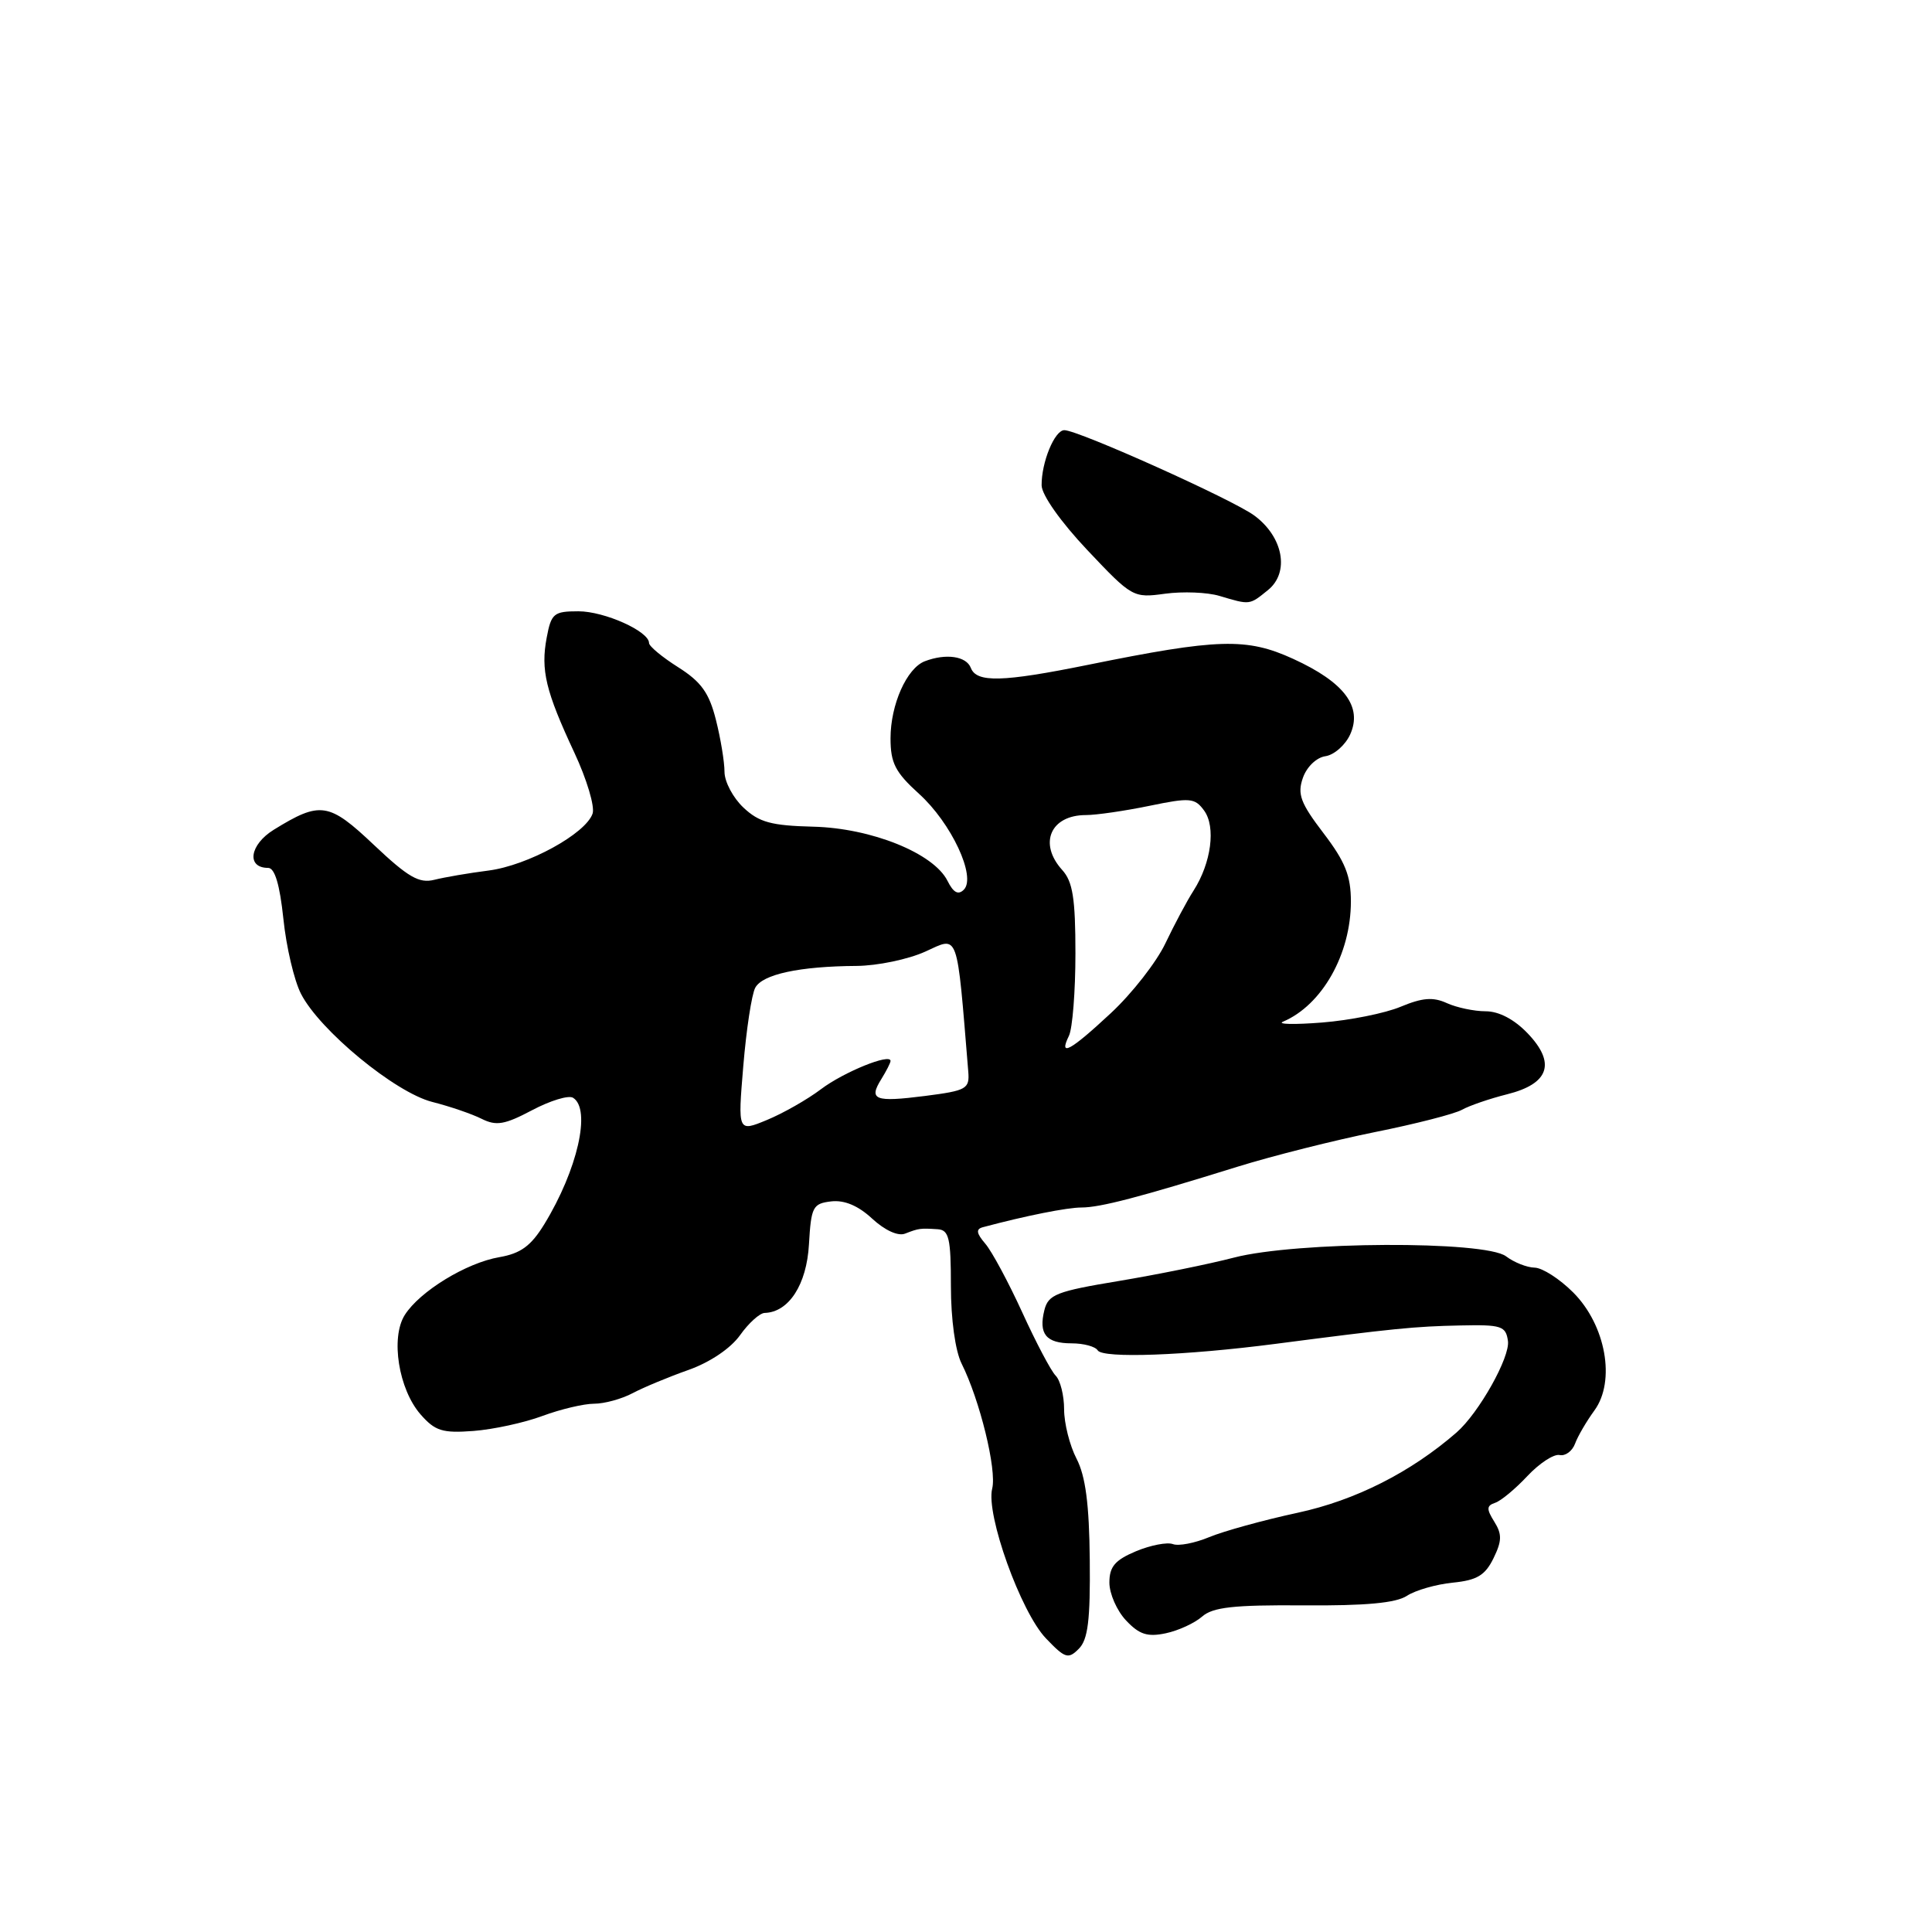 <?xml version="1.0" encoding="UTF-8" standalone="no"?>
<!DOCTYPE svg PUBLIC "-//W3C//DTD SVG 1.1//EN" "http://www.w3.org/Graphics/SVG/1.1/DTD/svg11.dtd" >
<svg xmlns="http://www.w3.org/2000/svg" xmlns:xlink="http://www.w3.org/1999/xlink" version="1.1" viewBox="0 0 256 256">
 <g >
 <path fill="currentColor"
d=" M 144.40 206.70 C 144.33 199.32 143.84 195.59 142.65 193.29 C 141.74 191.54 141.00 188.59 141.00 186.75 C 141.00 184.91 140.50 182.90 139.88 182.28 C 139.27 181.67 137.28 177.90 135.46 173.91 C 133.64 169.93 131.44 165.83 130.56 164.80 C 129.37 163.41 129.29 162.86 130.24 162.61 C 135.88 161.10 141.40 160.00 143.30 160.00 C 145.77 160.00 150.96 158.65 164.00 154.59 C 168.68 153.14 176.87 151.08 182.22 150.00 C 187.56 148.93 192.74 147.60 193.72 147.05 C 194.70 146.50 197.39 145.58 199.69 145.00 C 205.28 143.61 206.20 140.86 202.41 136.91 C 200.65 135.07 198.61 134.00 196.86 134.00 C 195.34 134.00 193.02 133.51 191.72 132.92 C 189.89 132.08 188.47 132.20 185.59 133.40 C 183.54 134.26 178.85 135.20 175.18 135.49 C 171.50 135.78 169.18 135.73 170.00 135.38 C 175.18 133.19 179.00 126.43 179.00 119.45 C 179.00 116.05 178.24 114.16 175.37 110.40 C 172.32 106.40 171.88 105.23 172.64 103.07 C 173.15 101.61 174.44 100.37 175.63 100.20 C 176.78 100.03 178.25 98.74 178.90 97.33 C 180.57 93.65 178.14 90.41 171.37 87.31 C 165.19 84.48 161.43 84.59 144.14 88.10 C 132.83 90.39 129.40 90.48 128.64 88.50 C 128.04 86.94 125.34 86.55 122.54 87.62 C 120.15 88.54 118.00 93.36 118.00 97.83 C 118.00 101.11 118.63 102.33 121.76 105.17 C 126.05 109.04 129.40 116.20 127.71 117.89 C 126.97 118.63 126.33 118.28 125.55 116.72 C 123.72 113.06 115.47 109.73 107.76 109.54 C 102.19 109.40 100.58 108.96 98.51 107.01 C 97.13 105.71 96.00 103.58 96.00 102.27 C 96.00 100.96 95.49 97.85 94.86 95.37 C 93.96 91.80 92.91 90.34 89.86 88.41 C 87.74 87.07 86.00 85.63 86.00 85.20 C 86.00 83.65 80.10 81.00 76.64 81.00 C 73.38 81.00 73.04 81.28 72.44 84.49 C 71.63 88.80 72.30 91.58 76.11 99.74 C 77.75 103.25 78.84 106.88 78.52 107.81 C 77.60 110.48 69.95 114.67 64.75 115.35 C 62.14 115.68 58.90 116.24 57.54 116.58 C 55.54 117.08 54.08 116.24 49.57 111.98 C 43.57 106.30 42.46 106.13 36.27 109.95 C 33.07 111.93 32.62 115.00 35.53 115.00 C 36.41 115.00 37.07 117.20 37.55 121.75 C 37.93 125.46 38.98 129.93 39.88 131.68 C 42.35 136.52 52.35 144.76 57.27 146.01 C 59.60 146.60 62.55 147.61 63.82 148.25 C 65.76 149.22 66.87 149.03 70.50 147.11 C 72.90 145.84 75.34 145.09 75.93 145.46 C 78.36 146.96 76.53 155.01 72.12 162.22 C 70.36 165.09 69.00 166.09 66.17 166.58 C 61.79 167.33 55.60 171.12 53.63 174.25 C 51.73 177.27 52.82 184.09 55.73 187.42 C 57.65 189.61 58.62 189.92 62.73 189.61 C 65.35 189.41 69.47 188.52 71.88 187.62 C 74.28 186.73 77.36 186.00 78.72 186.00 C 80.08 186.00 82.39 185.37 83.85 184.59 C 85.31 183.82 88.63 182.44 91.24 181.52 C 94.08 180.51 96.81 178.67 98.06 176.92 C 99.20 175.31 100.67 173.99 101.32 173.97 C 104.52 173.88 106.89 170.22 107.19 164.89 C 107.48 159.90 107.70 159.48 110.14 159.19 C 111.89 158.99 113.72 159.76 115.57 161.48 C 117.25 163.03 119.00 163.83 119.93 163.46 C 121.76 162.75 121.94 162.73 124.25 162.88 C 125.75 162.98 126.00 164.07 126.00 170.42 C 126.00 174.81 126.58 178.99 127.41 180.67 C 129.83 185.50 132.10 194.77 131.47 197.25 C 130.61 200.67 135.26 213.61 138.59 217.09 C 141.13 219.75 141.55 219.88 142.95 218.47 C 144.16 217.26 144.48 214.69 144.40 206.70 Z  M 159.28 214.21 C 160.70 212.96 163.45 212.65 172.72 212.72 C 180.94 212.78 184.98 212.41 186.43 211.45 C 187.57 210.71 190.30 209.93 192.50 209.71 C 195.70 209.39 196.78 208.75 197.89 206.49 C 199.02 204.18 199.04 203.29 198.00 201.63 C 196.95 199.95 196.97 199.51 198.11 199.13 C 198.88 198.88 200.80 197.28 202.39 195.58 C 203.98 193.89 205.90 192.63 206.66 192.80 C 207.41 192.96 208.33 192.29 208.70 191.30 C 209.06 190.31 210.22 188.33 211.27 186.89 C 214.11 182.99 212.78 175.58 208.45 171.25 C 206.66 169.46 204.37 167.99 203.35 167.97 C 202.33 167.95 200.63 167.28 199.56 166.47 C 196.78 164.37 171.75 164.49 163.50 166.64 C 160.20 167.50 153.33 168.89 148.24 169.74 C 140.01 171.10 138.91 171.53 138.39 173.58 C 137.59 176.76 138.61 178.00 142.00 178.00 C 143.59 178.00 145.14 178.42 145.45 178.93 C 146.13 180.02 157.07 179.62 169.00 178.07 C 184.61 176.04 187.46 175.75 193.50 175.63 C 198.95 175.51 199.53 175.70 199.81 177.68 C 200.12 179.82 195.95 187.24 193.00 189.81 C 186.93 195.09 179.60 198.80 171.94 200.45 C 167.39 201.43 162.12 202.89 160.22 203.68 C 158.32 204.47 156.16 204.89 155.41 204.60 C 154.66 204.32 152.46 204.74 150.52 205.55 C 147.74 206.72 147.00 207.59 147.00 209.70 C 147.00 211.17 147.99 213.43 149.21 214.72 C 150.96 216.58 152.04 216.93 154.46 216.42 C 156.13 216.07 158.30 215.07 159.28 214.21 Z  M 168.01 78.19 C 170.91 75.85 170.05 71.15 166.20 68.31 C 163.35 66.20 142.87 57.00 141.03 57.00 C 139.74 57.00 137.99 61.26 138.02 64.32 C 138.04 65.59 140.55 69.15 144.07 72.88 C 150.01 79.17 150.16 79.25 154.38 78.67 C 156.74 78.35 159.98 78.48 161.58 78.96 C 165.67 80.18 165.54 80.19 168.01 78.19 Z  M 98.49 141.25 C 98.89 136.44 99.60 131.77 100.07 130.89 C 101.02 129.10 105.92 128.04 113.50 127.99 C 116.25 127.97 120.35 127.12 122.61 126.09 C 127.08 124.06 126.75 123.12 128.30 141.98 C 128.49 144.29 128.09 144.51 122.57 145.22 C 115.89 146.07 115.06 145.74 116.79 142.97 C 117.45 141.90 118.00 140.83 118.00 140.58 C 118.00 139.53 111.80 142.05 108.79 144.32 C 106.98 145.69 103.76 147.52 101.63 148.40 C 97.76 150.00 97.76 150.00 98.49 141.25 Z  M 141.64 137.25 C 142.11 136.29 142.50 131.38 142.50 126.35 C 142.50 119.05 142.15 116.82 140.75 115.28 C 137.57 111.77 139.20 108.00 143.89 108.00 C 145.26 108.00 149.04 107.45 152.29 106.78 C 157.70 105.66 158.32 105.72 159.55 107.40 C 161.13 109.56 160.50 114.33 158.16 118.00 C 157.27 119.38 155.60 122.53 154.42 125.00 C 153.25 127.47 150.00 131.64 147.19 134.25 C 141.79 139.28 140.24 140.11 141.64 137.25 Z "/>
</g>
</svg>